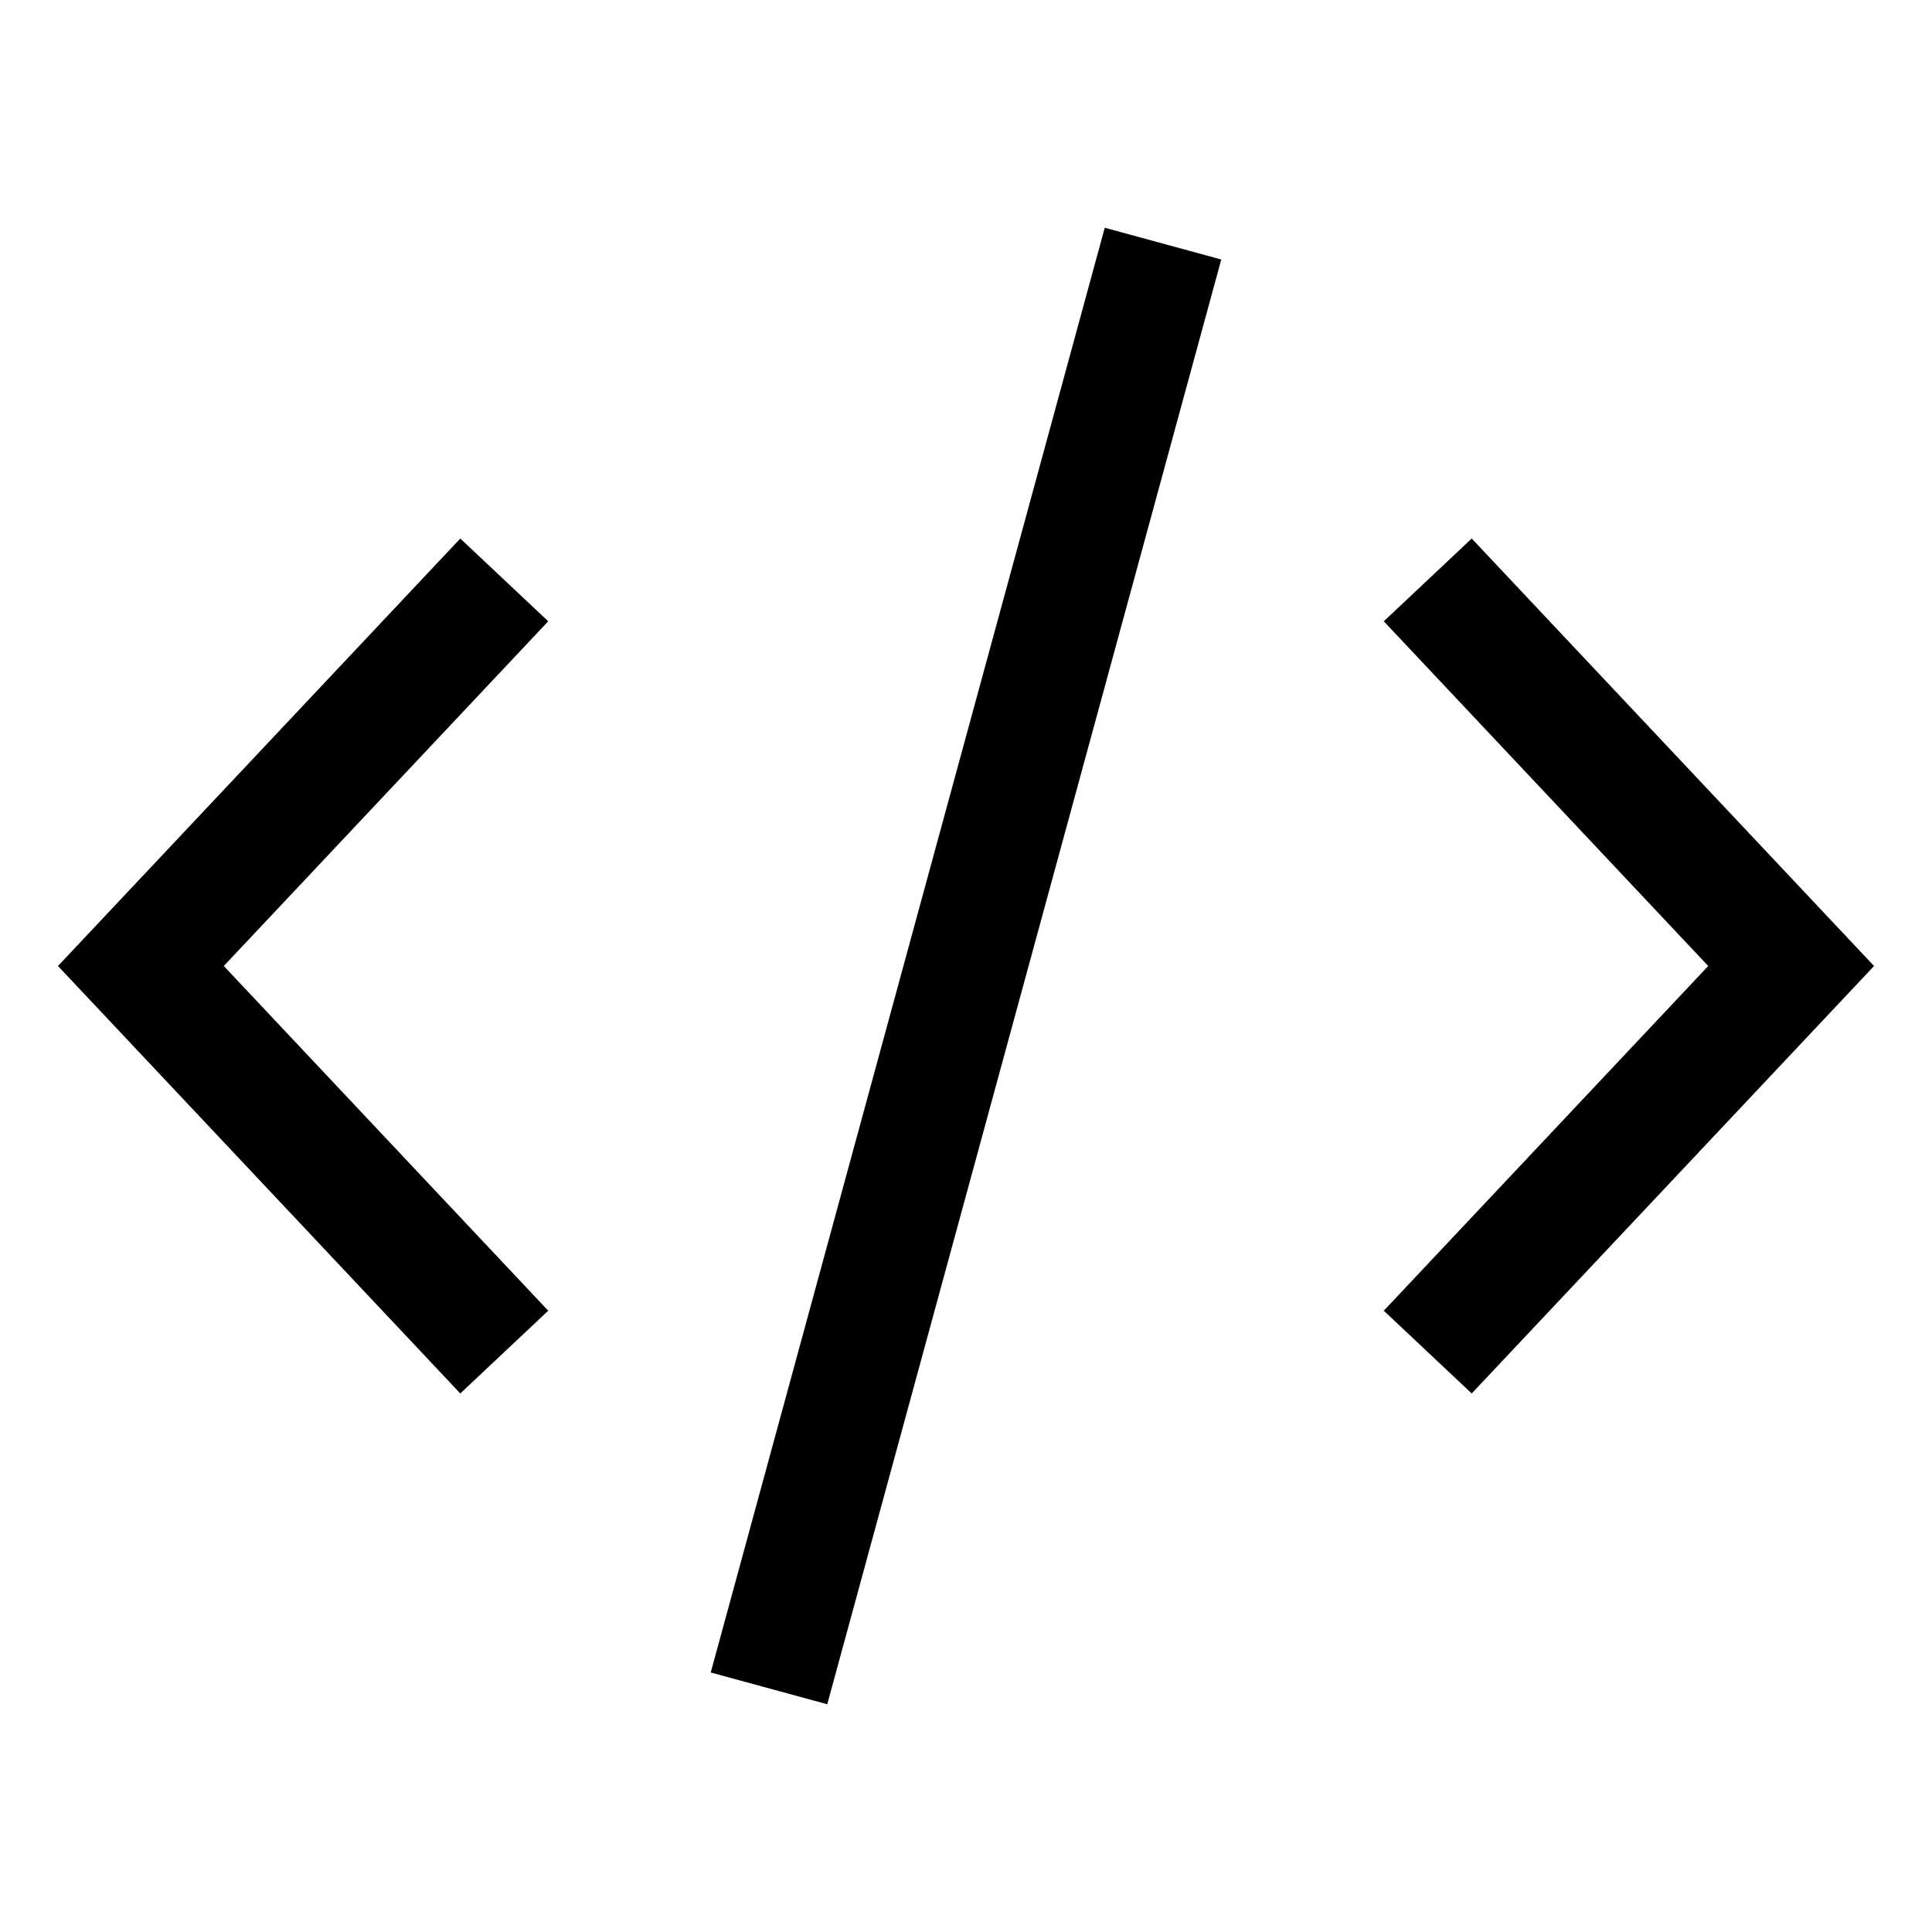 <svg width="24" height="24" viewBox="0 0 24 24" fill="none" xmlns="http://www.w3.org/2000/svg">
<path d="M9.75 20.25L14.25 3.75M18.25 7.75L22.25 12L18.25 16.25M5.75 16.25L1.75 12L5.75 7.75" stroke="black" stroke-width="1.5" stroke-linecap="square"/>
</svg>
